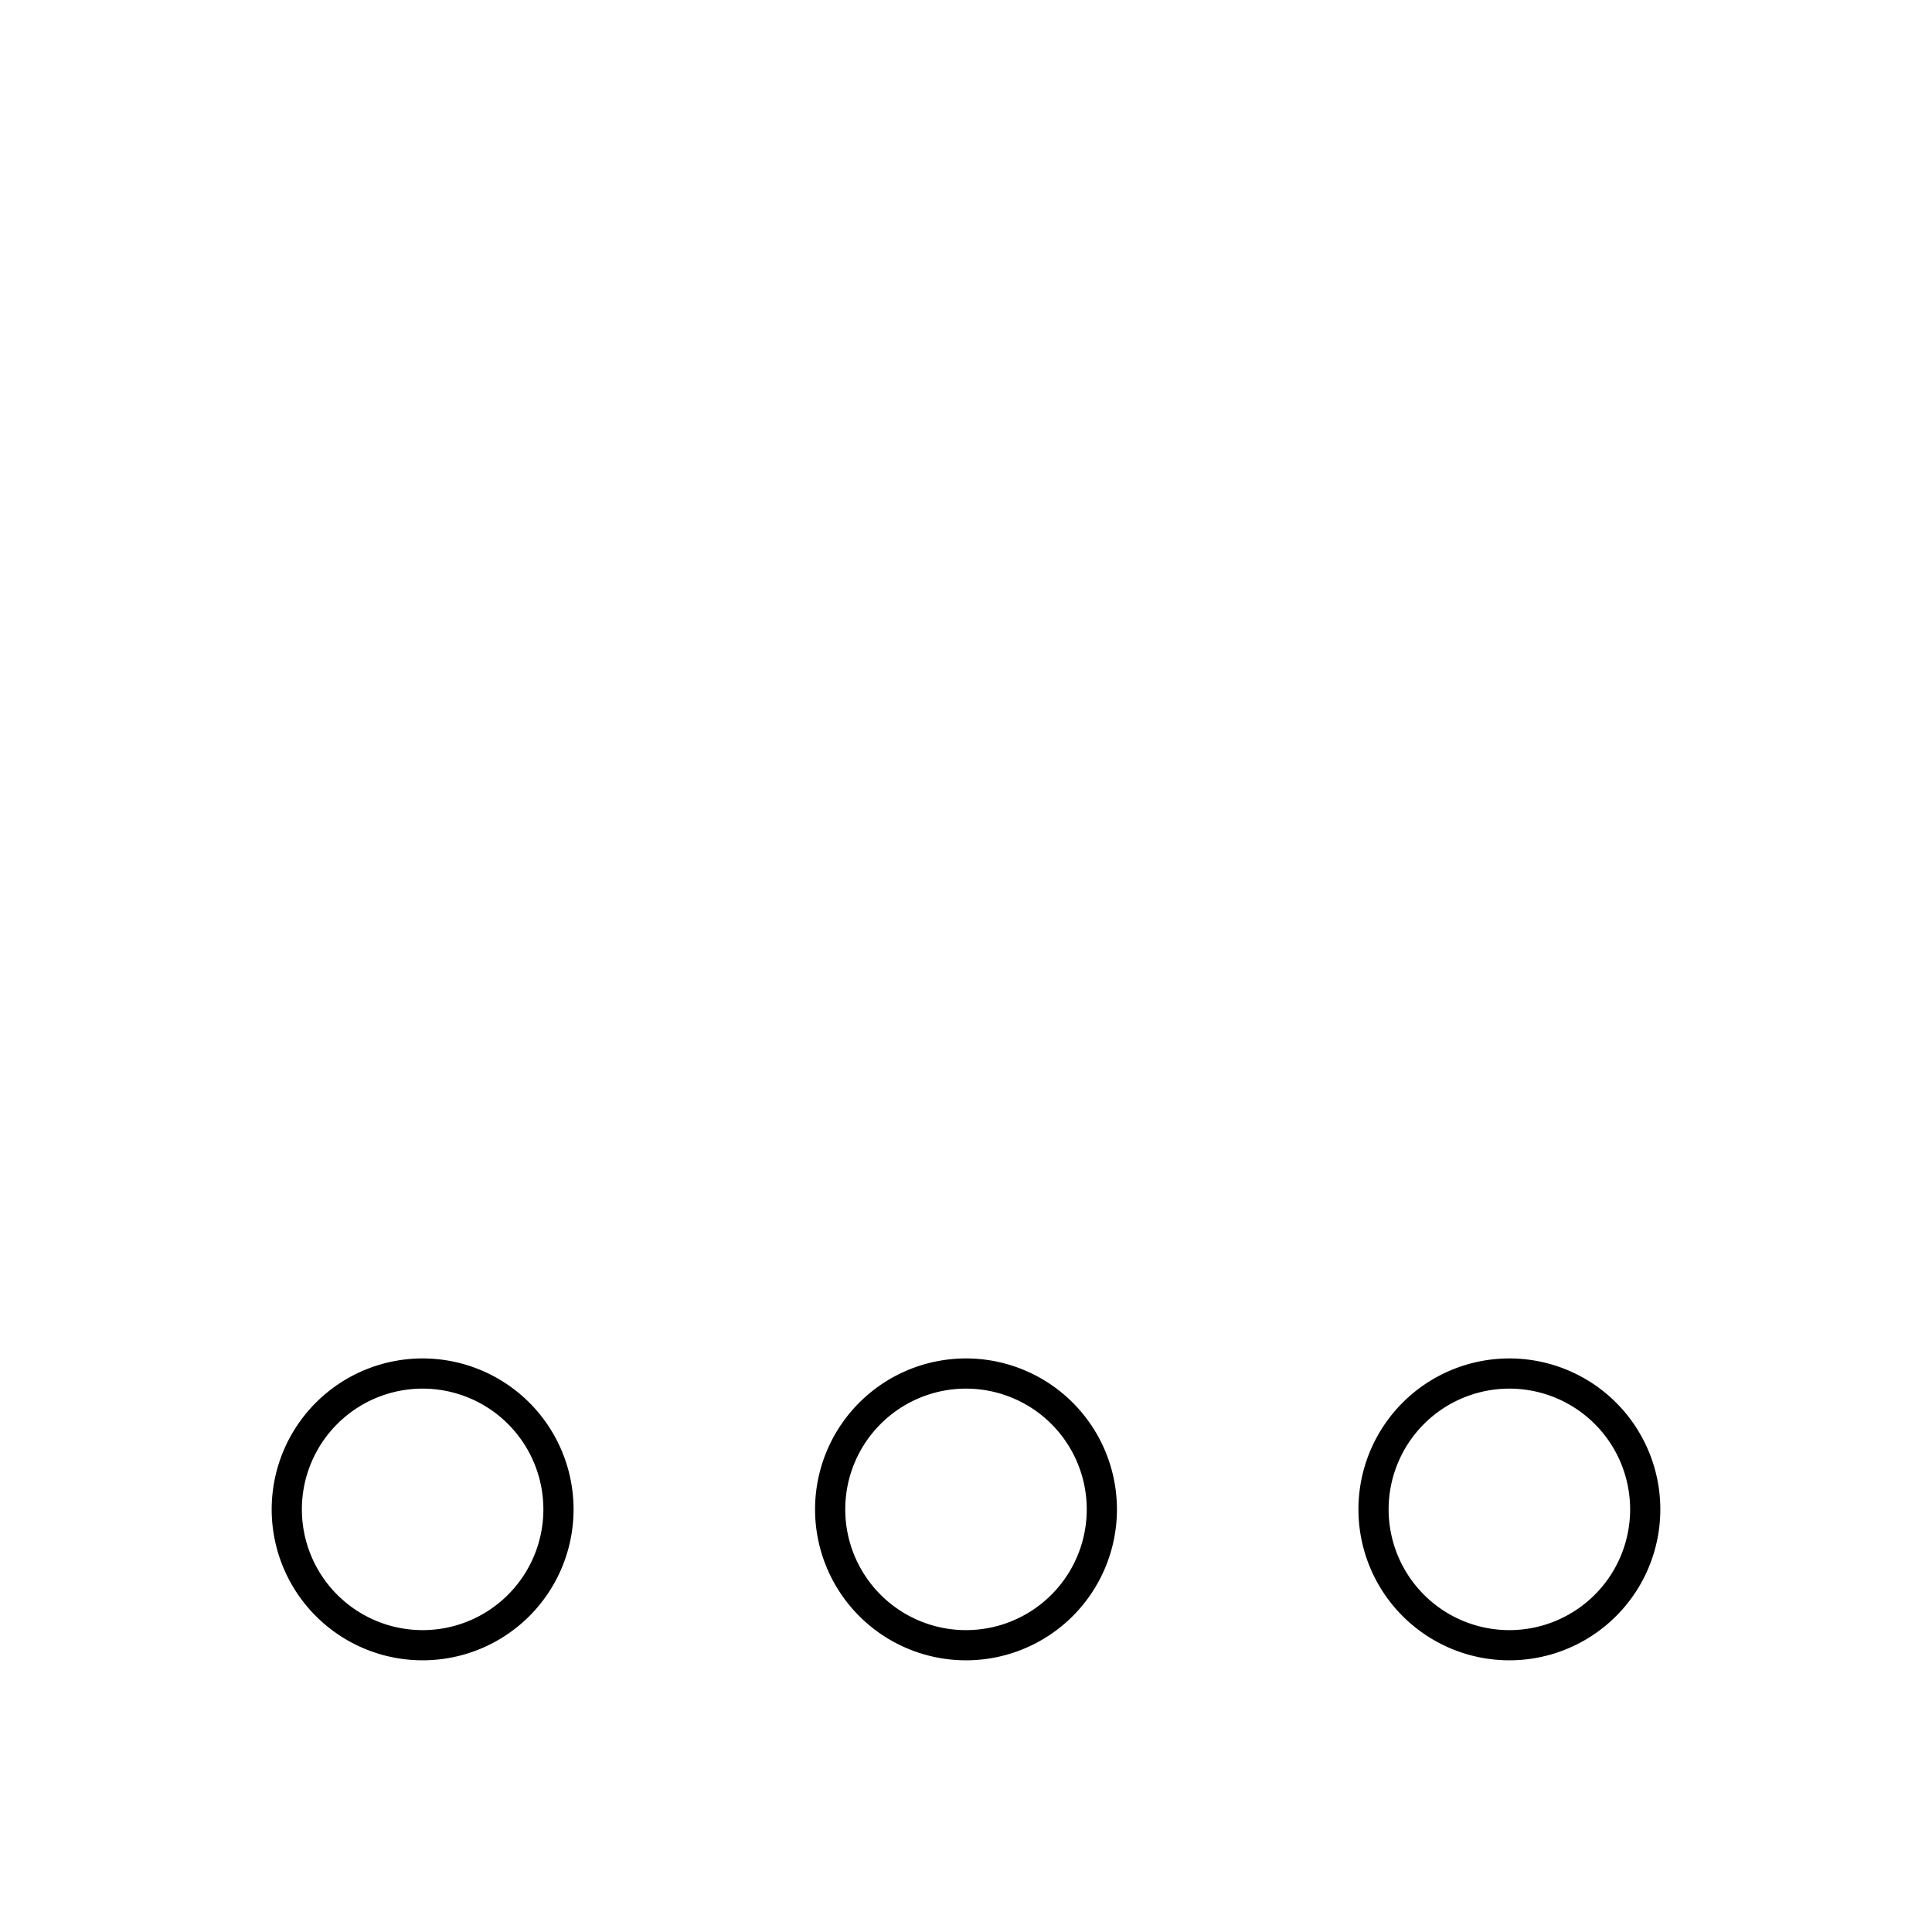 <svg xmlns="http://www.w3.org/2000/svg" viewBox="0 0 128 128" fill="none" stroke="#000" stroke-width="2"><path d="M55 100a1 1 0 0018 0 1 1 0 00-18 0" id="i"/><use href="#i" x="36"/><use href="#i" x="-36"/></svg>

